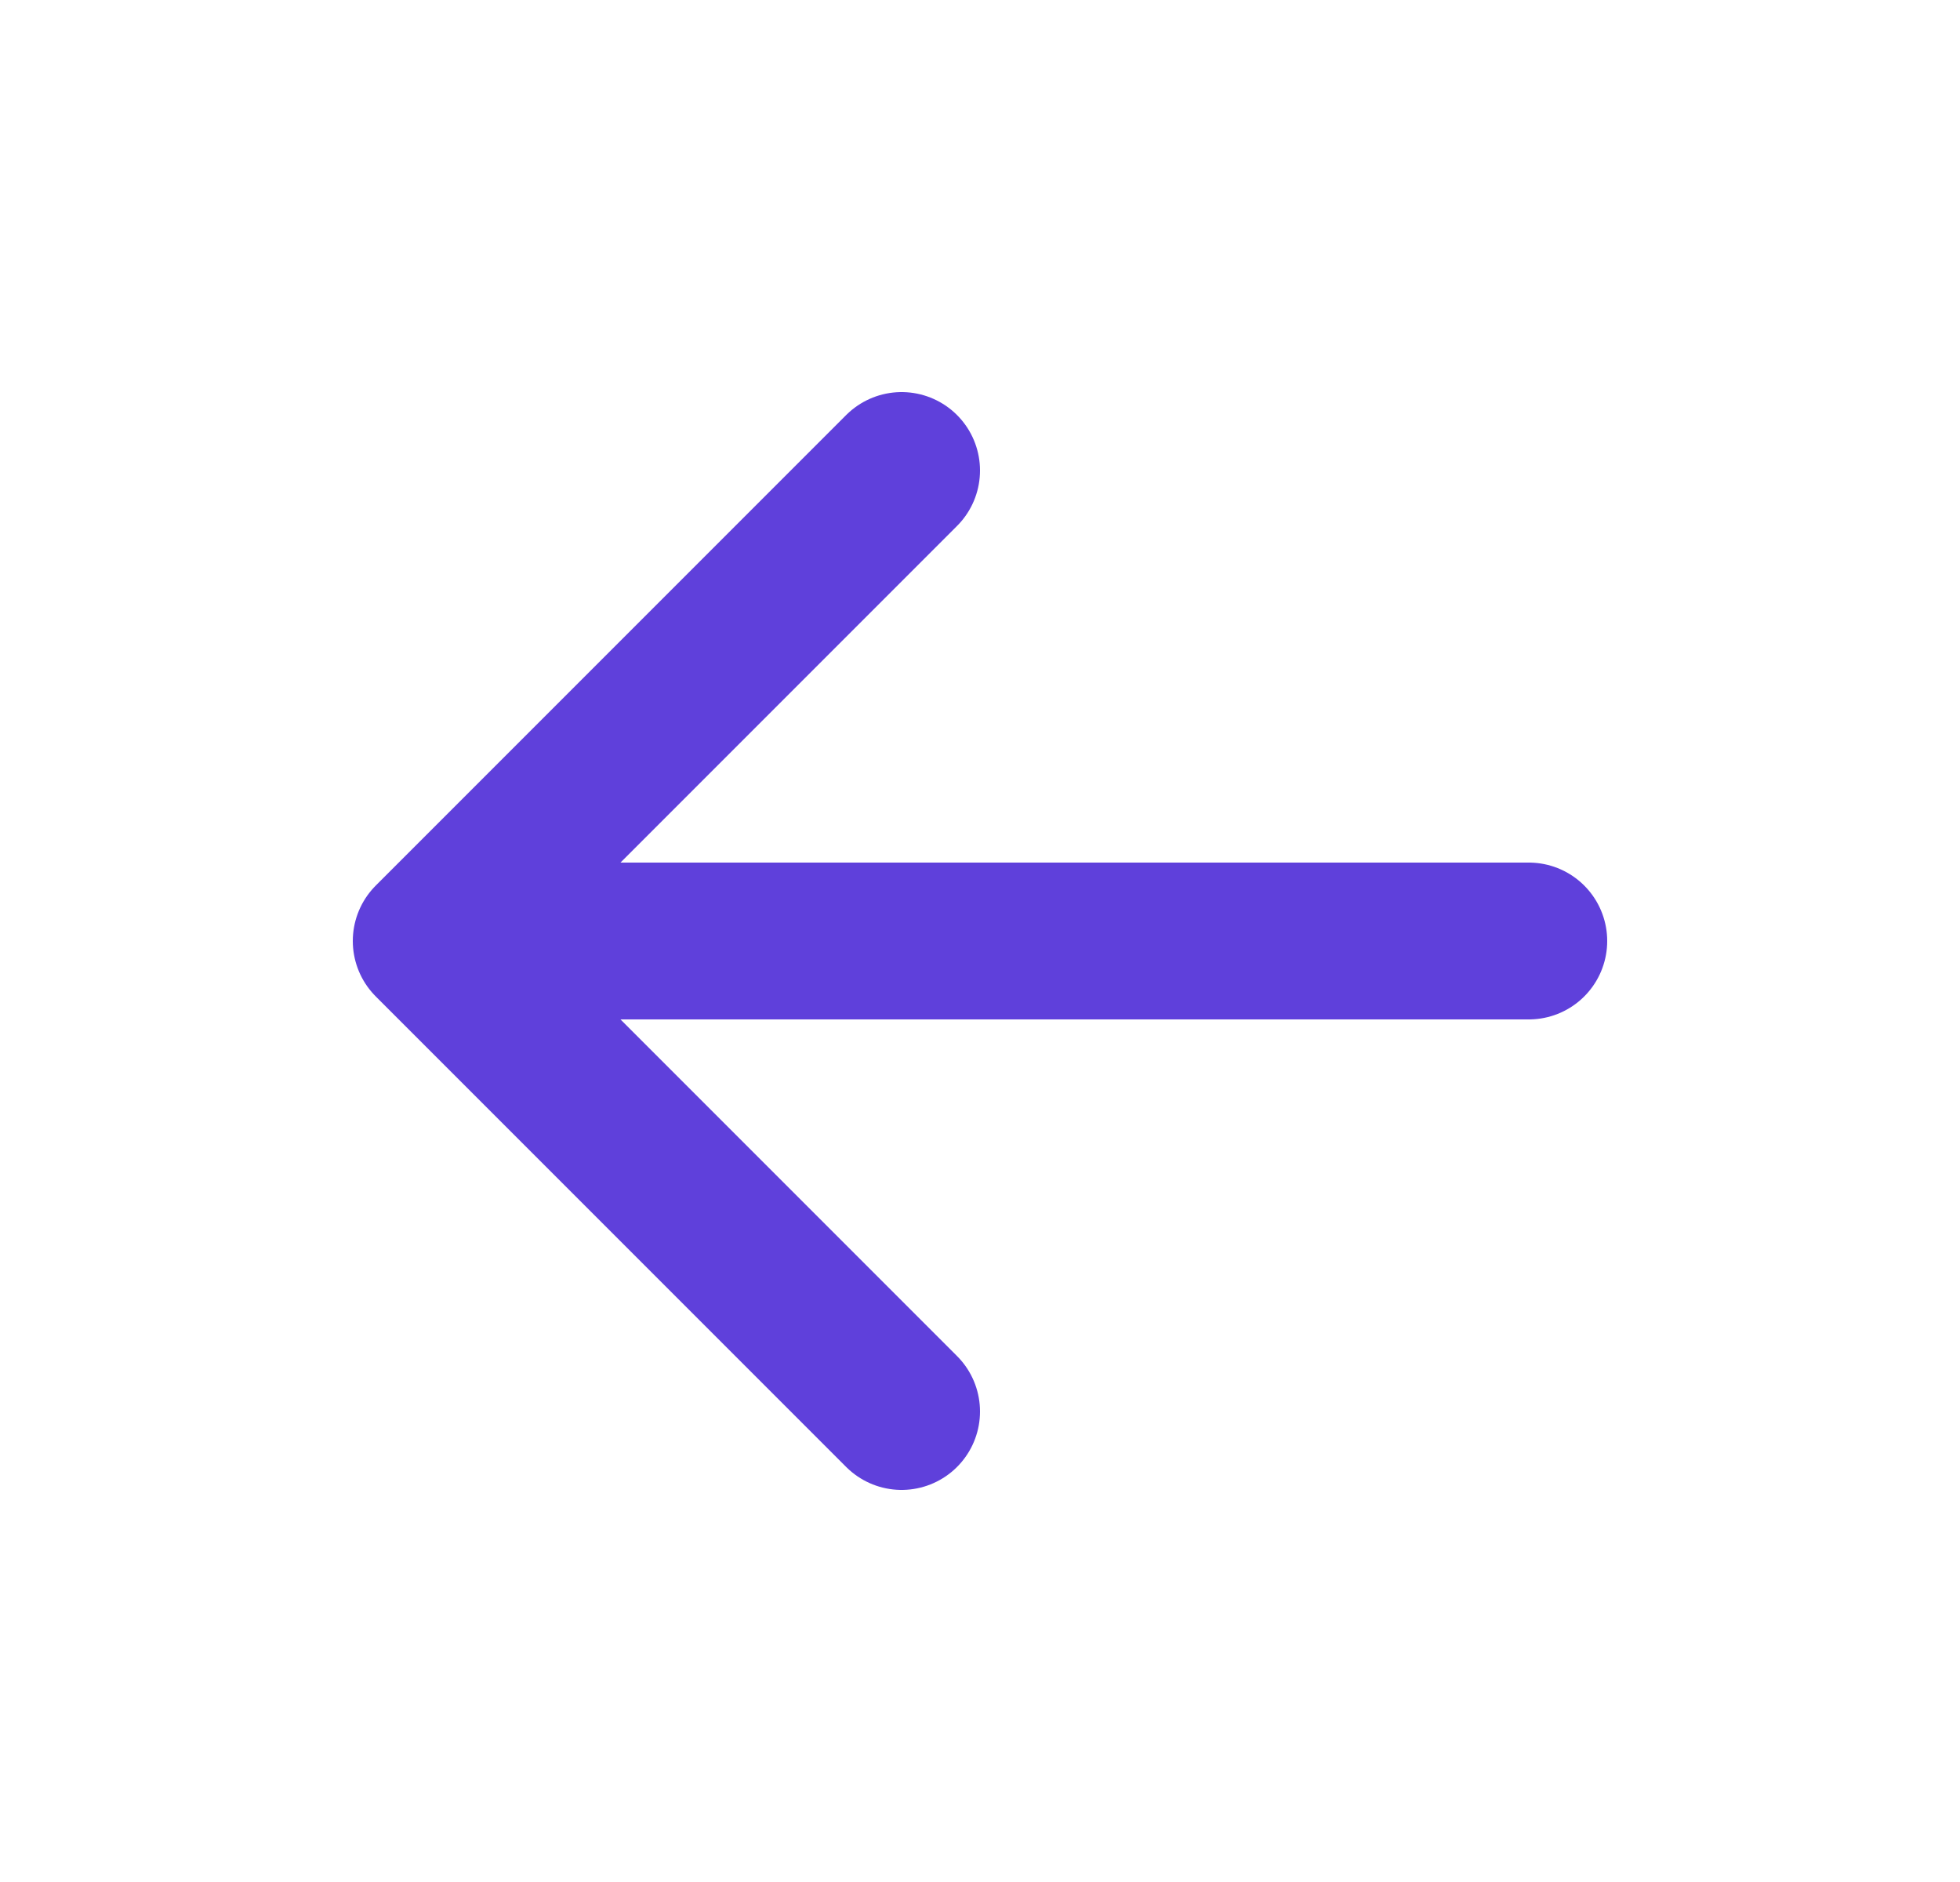 <svg width="25" height="24" viewBox="0 0 25 24" fill="none" xmlns="http://www.w3.org/2000/svg">
<path d="M19.5 12L5.5 12M5.5 12L11.5 18M5.5 12L11.5 6" stroke="#5F40DB" stroke-width="2" stroke-linecap="round" stroke-linejoin="round"/>
</svg>
